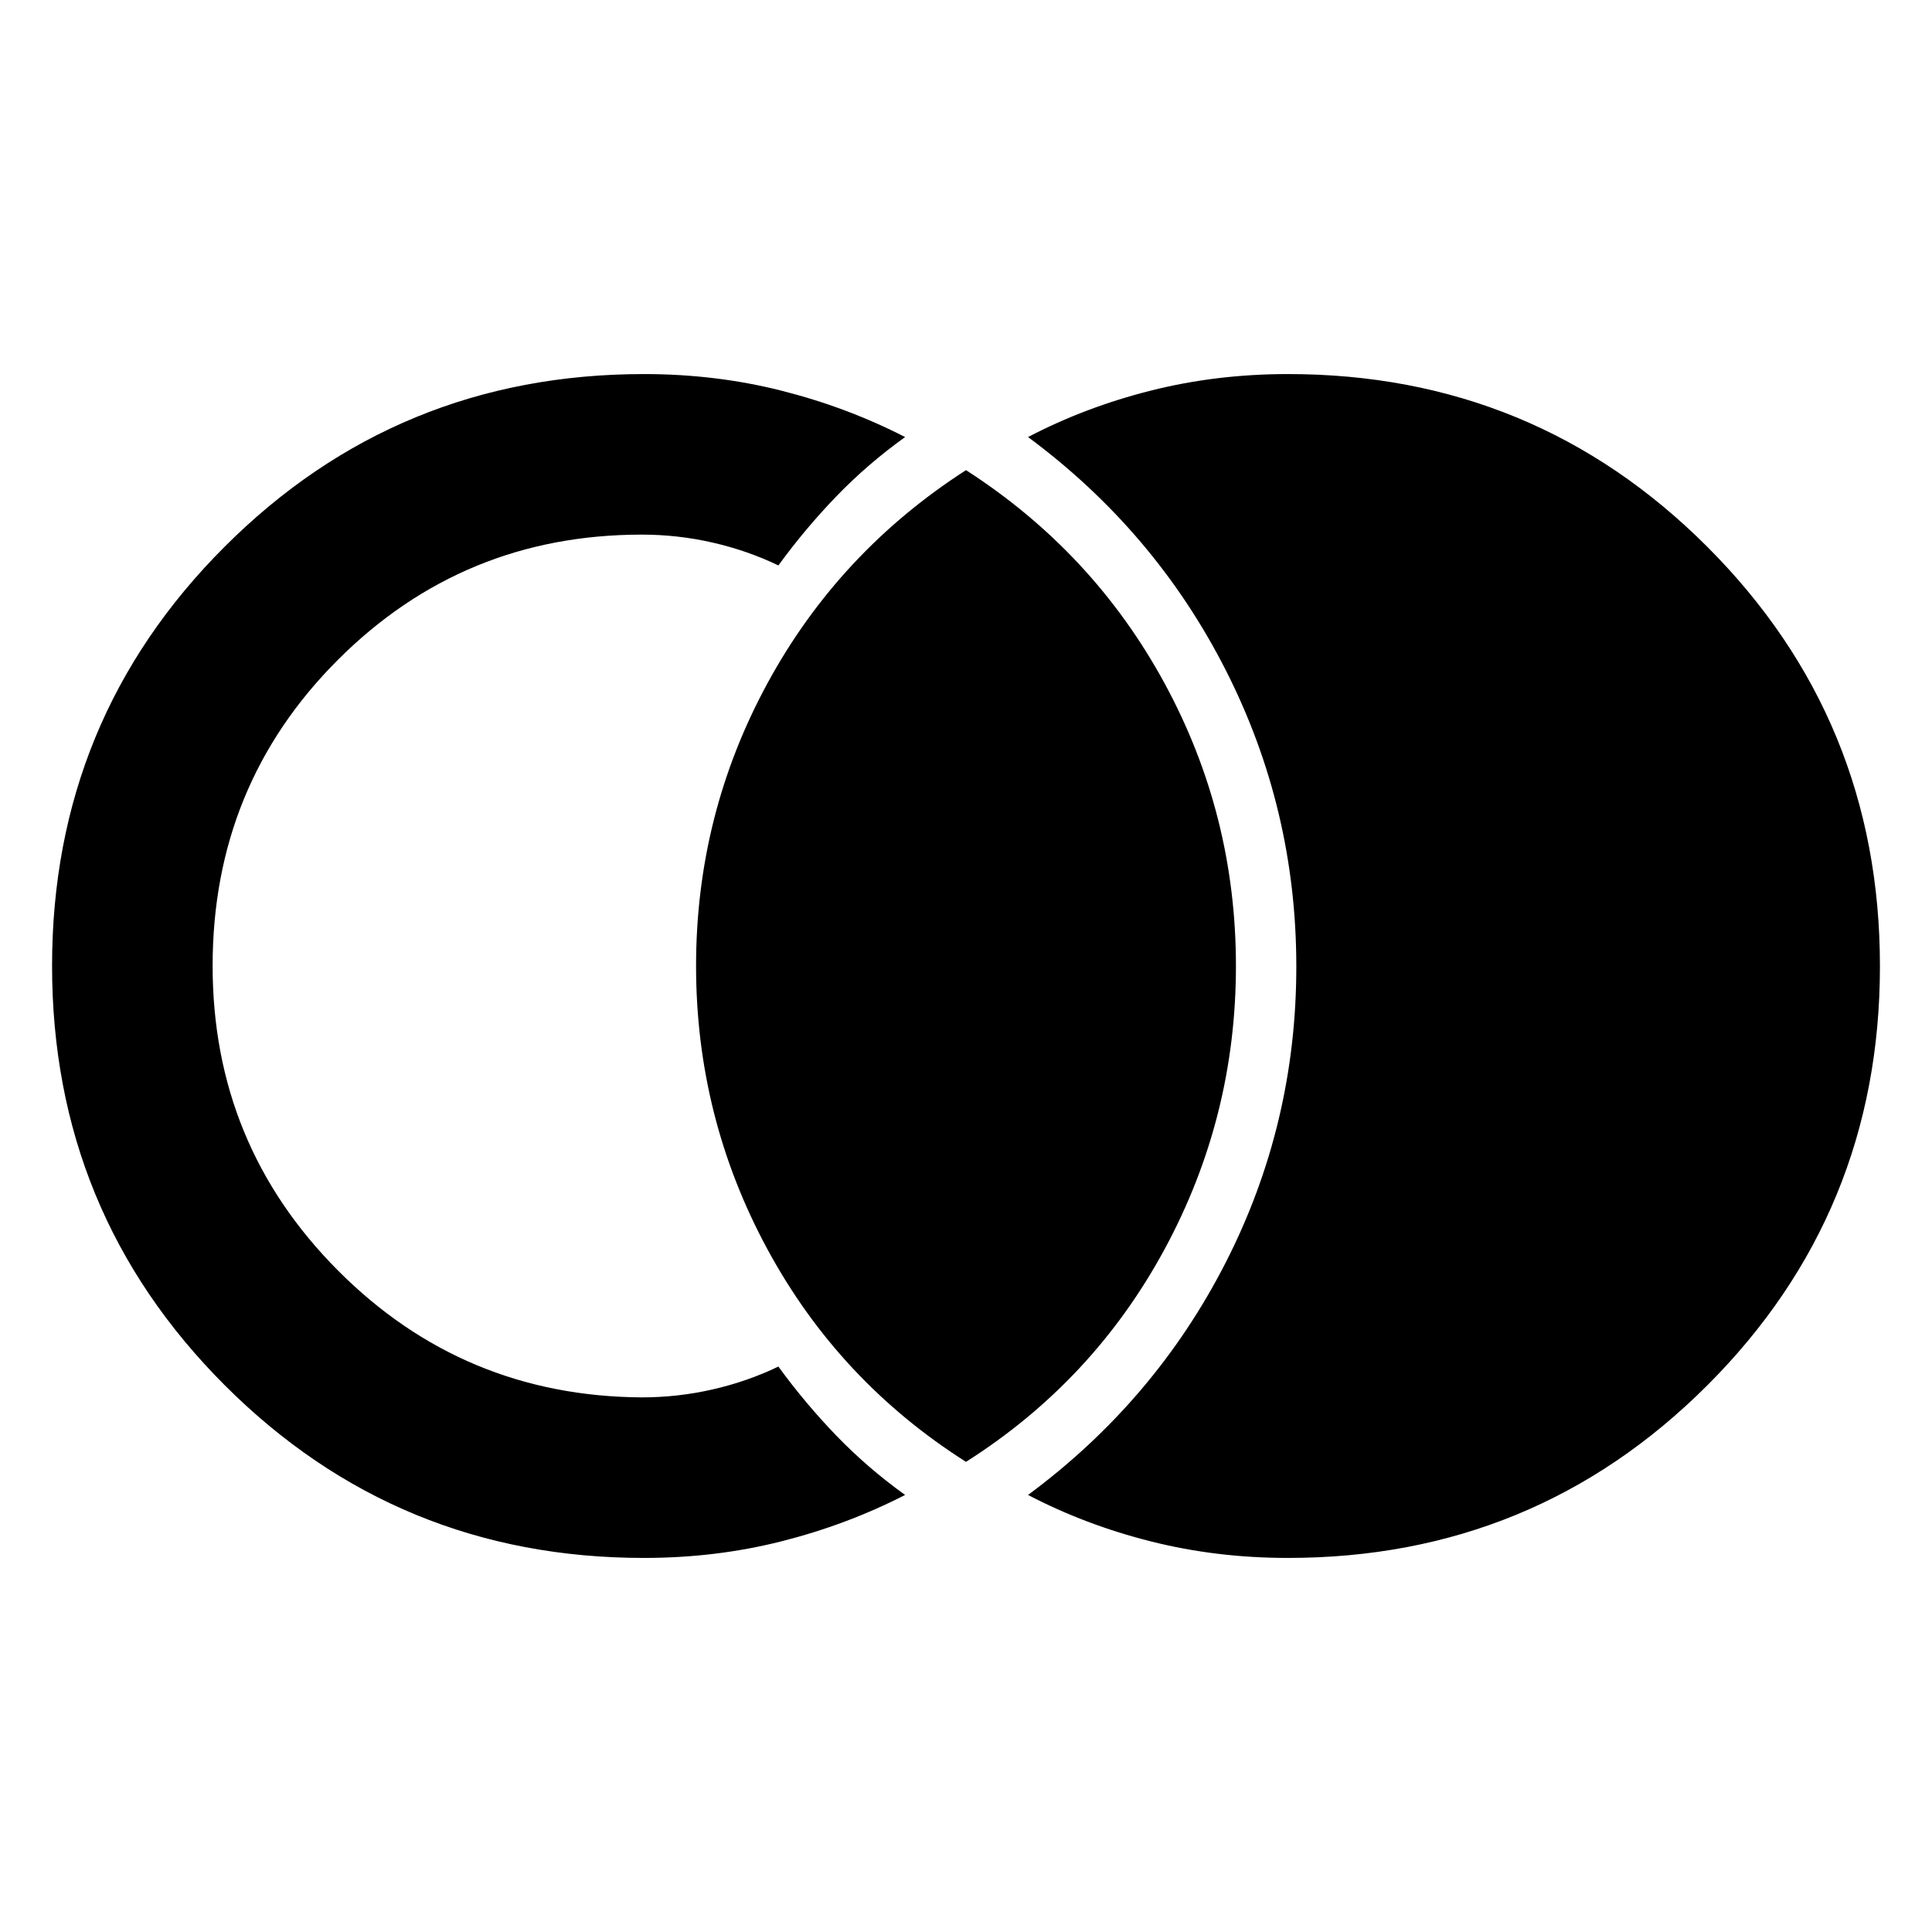 <svg xmlns="http://www.w3.org/2000/svg" width="48" height="48" viewBox="0 -960 960 960"><path d="M640-185.87q-35.59 0-68.16-8.22-32.58-8.21-61.01-23.08 63.08-46.7 98.19-115.44t35.11-147.11q0-78.37-35.11-147.39-35.11-69.02-98.19-115.72 28.43-14.87 61.01-23.08 32.57-8.22 68.16-8.22 122.53 0 208.33 85.82 85.8 85.83 85.8 208.39 0 122.57-85.8 208.31-85.8 85.74-208.33 85.74Zm-320 0q-122.53 0-208.33-85.82-85.8-85.83-85.8-208.39 0-122.57 85.8-208.31 85.8-85.74 208.33-85.74 35.59 0 68.16 8.22 32.58 8.21 61.58 23.08-18.65 13.39-34.18 29.48-15.52 16.09-28.78 34.31-15.48-7.44-32.74-11.37-17.26-3.94-35.17-3.94-88.74 0-150.98 62.23-62.24 62.23-62.24 152.04 0 88.82 62.24 151.34 62.24 62.52 150.98 63.09 17.91 0 35.17-3.94 17.26-3.93 32.74-11.37 13.26 18.22 28.78 34.31 15.53 16.09 34.18 29.48-29 14.87-61.58 23.08-32.57 8.22-68.16 8.22Zm160-47.74q-63.22-40.13-98.67-105.65-35.46-65.52-35.46-140.74 0-75.22 35.46-140.46Q416.78-685.7 480-726.39q63.22 40.69 98.67 105.93 35.46 65.24 35.46 140.46 0 75.22-35.46 140.74-35.45 65.52-98.67 105.65Z"/></svg>